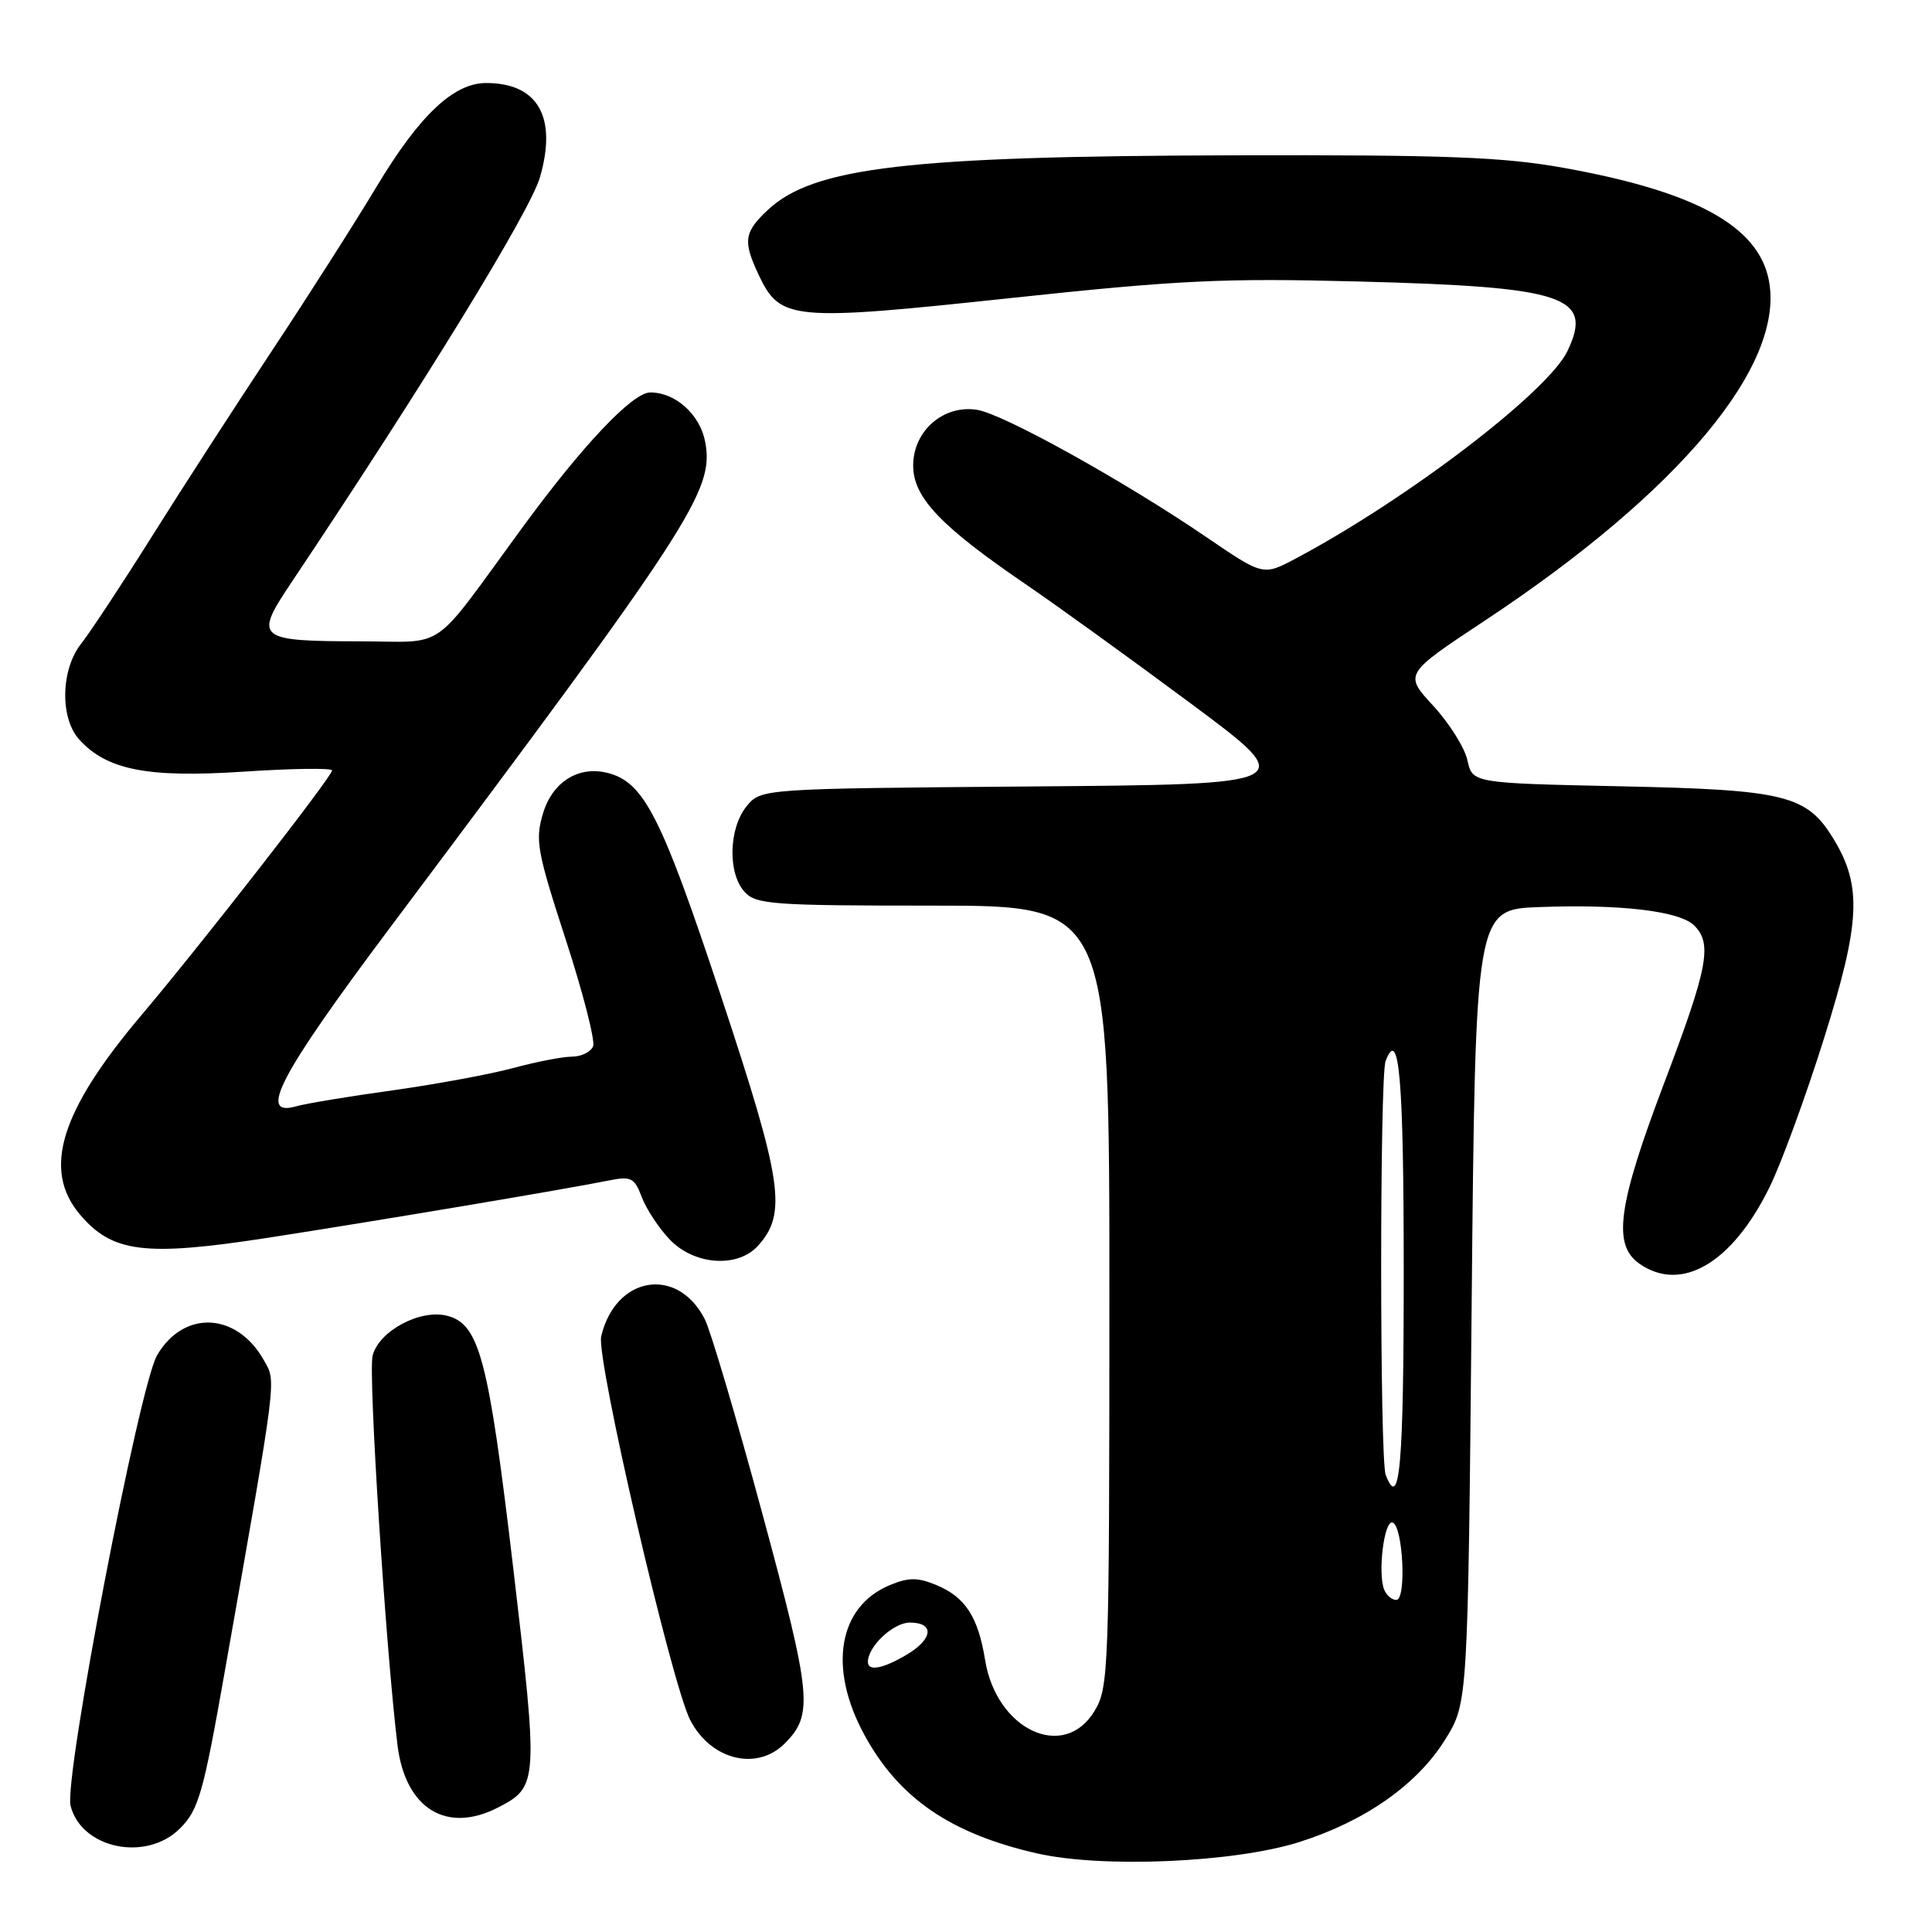 <?xml version="1.0" encoding="UTF-8" standalone="no"?>
<!DOCTYPE svg PUBLIC "-//W3C//DTD SVG 1.1//EN" "http://www.w3.org/Graphics/SVG/1.1/DTD/svg11.dtd" >
<svg xmlns="http://www.w3.org/2000/svg" xmlns:xlink="http://www.w3.org/1999/xlink" version="1.1" viewBox="0 0 256 256">
 <g >
 <path fill="currentColor"
d=" M 172.16 244.08 C 180.88 241.32 187.79 236.47 191.50 230.49 C 194.50 225.66 194.50 225.66 195.00 173.08 C 195.50 120.50 195.50 120.50 204.00 120.19 C 214.78 119.79 222.58 120.72 224.50 122.64 C 226.92 125.06 226.32 128.20 220.50 143.54 C 214.36 159.75 213.65 164.94 217.22 167.44 C 222.79 171.34 229.52 167.39 234.47 157.32 C 236.04 154.12 239.31 145.20 241.72 137.50 C 246.52 122.21 246.74 117.40 242.97 111.19 C 239.42 105.35 236.62 104.65 214.80 104.19 C 195.11 103.77 195.11 103.77 194.44 100.74 C 194.08 99.08 192.04 95.83 189.91 93.52 C 186.04 89.32 186.04 89.32 196.77 82.22 C 222.58 65.14 236.61 48.30 234.37 37.08 C 232.93 29.92 224.61 25.37 207.19 22.24 C 199.15 20.80 191.71 20.51 163.50 20.58 C 120.31 20.69 107.81 22.15 101.75 27.81 C 98.58 30.77 98.41 31.96 100.57 36.51 C 103.39 42.44 104.98 42.59 133.77 39.51 C 156.22 37.11 162.11 36.83 180.00 37.30 C 207.43 38.01 211.16 39.25 207.70 46.51 C 205.11 51.93 186.44 66.18 171.65 74.03 C 167.37 76.30 167.37 76.30 159.82 71.15 C 148.95 63.74 132.99 54.88 129.50 54.31 C 125.03 53.58 121.00 57.08 121.00 61.69 C 121.00 65.91 124.62 69.72 136.03 77.50 C 140.06 80.25 149.85 87.32 157.78 93.21 C 172.21 103.93 172.21 103.93 136.52 104.21 C 100.82 104.50 100.82 104.50 98.91 106.86 C 96.55 109.78 96.42 115.70 98.65 118.17 C 100.17 119.84 102.31 120.00 123.65 120.00 C 147.00 120.00 147.00 120.00 147.00 171.75 C 146.99 221.58 146.92 223.62 145.01 226.75 C 140.95 233.41 132.02 229.21 130.53 219.95 C 129.60 214.23 127.90 211.62 124.08 210.03 C 121.58 209.00 120.42 209.00 117.92 210.03 C 111.07 212.87 109.69 220.99 114.54 229.89 C 119.09 238.26 125.95 242.97 137.39 245.58 C 146.07 247.56 163.55 246.81 172.16 244.08 Z  M 23.88 242.25 C 26.32 239.79 26.95 237.58 29.78 221.50 C 36.81 181.69 36.62 183.19 34.96 180.23 C 31.38 173.87 24.34 173.54 20.82 179.57 C 18.44 183.64 8.45 235.67 9.35 239.27 C 10.79 244.98 19.41 246.75 23.88 242.25 Z  M 66.02 239.49 C 71.32 236.75 71.35 236.19 68.00 207.73 C 64.73 180.01 63.53 175.42 59.22 174.34 C 55.65 173.44 50.19 176.38 49.37 179.64 C 48.78 182.02 51.11 218.44 52.67 231.24 C 53.71 239.66 59.17 243.03 66.02 239.49 Z  M 103.97 231.03 C 107.80 227.20 107.57 224.79 101.03 200.62 C 97.59 187.90 94.15 176.28 93.38 174.78 C 89.74 167.70 81.54 169.08 79.66 177.08 C 78.97 179.99 88.98 223.13 91.46 227.92 C 94.19 233.21 100.28 234.72 103.97 231.03 Z  M 100.43 165.08 C 104.32 160.78 103.71 156.63 95.49 131.85 C 87.62 108.12 85.33 103.62 80.49 102.41 C 76.65 101.44 73.19 103.62 71.95 107.79 C 70.89 111.31 71.16 112.81 74.95 124.46 C 77.24 131.50 78.88 137.88 78.59 138.63 C 78.30 139.38 77.04 140.01 75.78 140.01 C 74.53 140.02 71.03 140.70 68.00 141.52 C 64.97 142.34 57.78 143.67 52.00 144.48 C 46.22 145.28 40.49 146.23 39.25 146.59 C 34.10 148.07 37.02 142.49 51.62 123.00 C 91.74 69.45 94.65 64.97 93.44 58.55 C 92.76 54.93 89.51 52.00 86.17 52.00 C 83.81 52.00 77.17 59.02 69.10 70.06 C 56.91 86.72 59.38 85.00 47.71 84.98 C 34.07 84.96 33.64 84.61 38.52 77.32 C 56.19 50.91 70.22 28.04 71.54 23.51 C 73.86 15.52 71.29 11.00 64.41 11.00 C 60.10 11.00 55.55 15.31 49.89 24.75 C 47.00 29.56 40.76 39.35 36.02 46.50 C 31.28 53.65 24.15 64.67 20.18 71.00 C 16.21 77.33 11.96 83.76 10.75 85.30 C 8.05 88.72 7.92 95.15 10.50 97.99 C 14.15 102.03 19.56 103.09 32.25 102.25 C 38.71 101.82 44.00 101.75 44.00 102.09 C 44.00 102.89 26.57 125.26 18.75 134.50 C 8.00 147.21 5.59 154.98 10.57 160.90 C 14.86 165.99 19.16 166.53 35.45 164.02 C 49.68 161.82 74.82 157.60 80.73 156.41 C 83.62 155.83 84.07 156.06 85.04 158.63 C 85.64 160.21 87.31 162.74 88.75 164.25 C 91.99 167.64 97.74 168.05 100.43 165.08 Z  M 115.00 220.22 C 115.00 218.16 118.36 215.00 120.56 215.00 C 123.87 215.00 123.64 217.19 120.10 219.28 C 116.99 221.12 115.00 221.49 115.00 220.22 Z  M 183.40 210.61 C 182.55 208.38 183.40 201.48 184.50 201.74 C 185.90 202.07 186.40 212.00 185.02 212.00 C 184.42 212.00 183.70 211.37 183.40 210.61 Z  M 183.61 195.42 C 182.82 193.36 182.81 142.65 183.60 140.59 C 185.40 135.91 186.00 142.91 186.00 168.56 C 186.00 194.35 185.47 200.28 183.61 195.42 Z "/>
</g>
</svg>